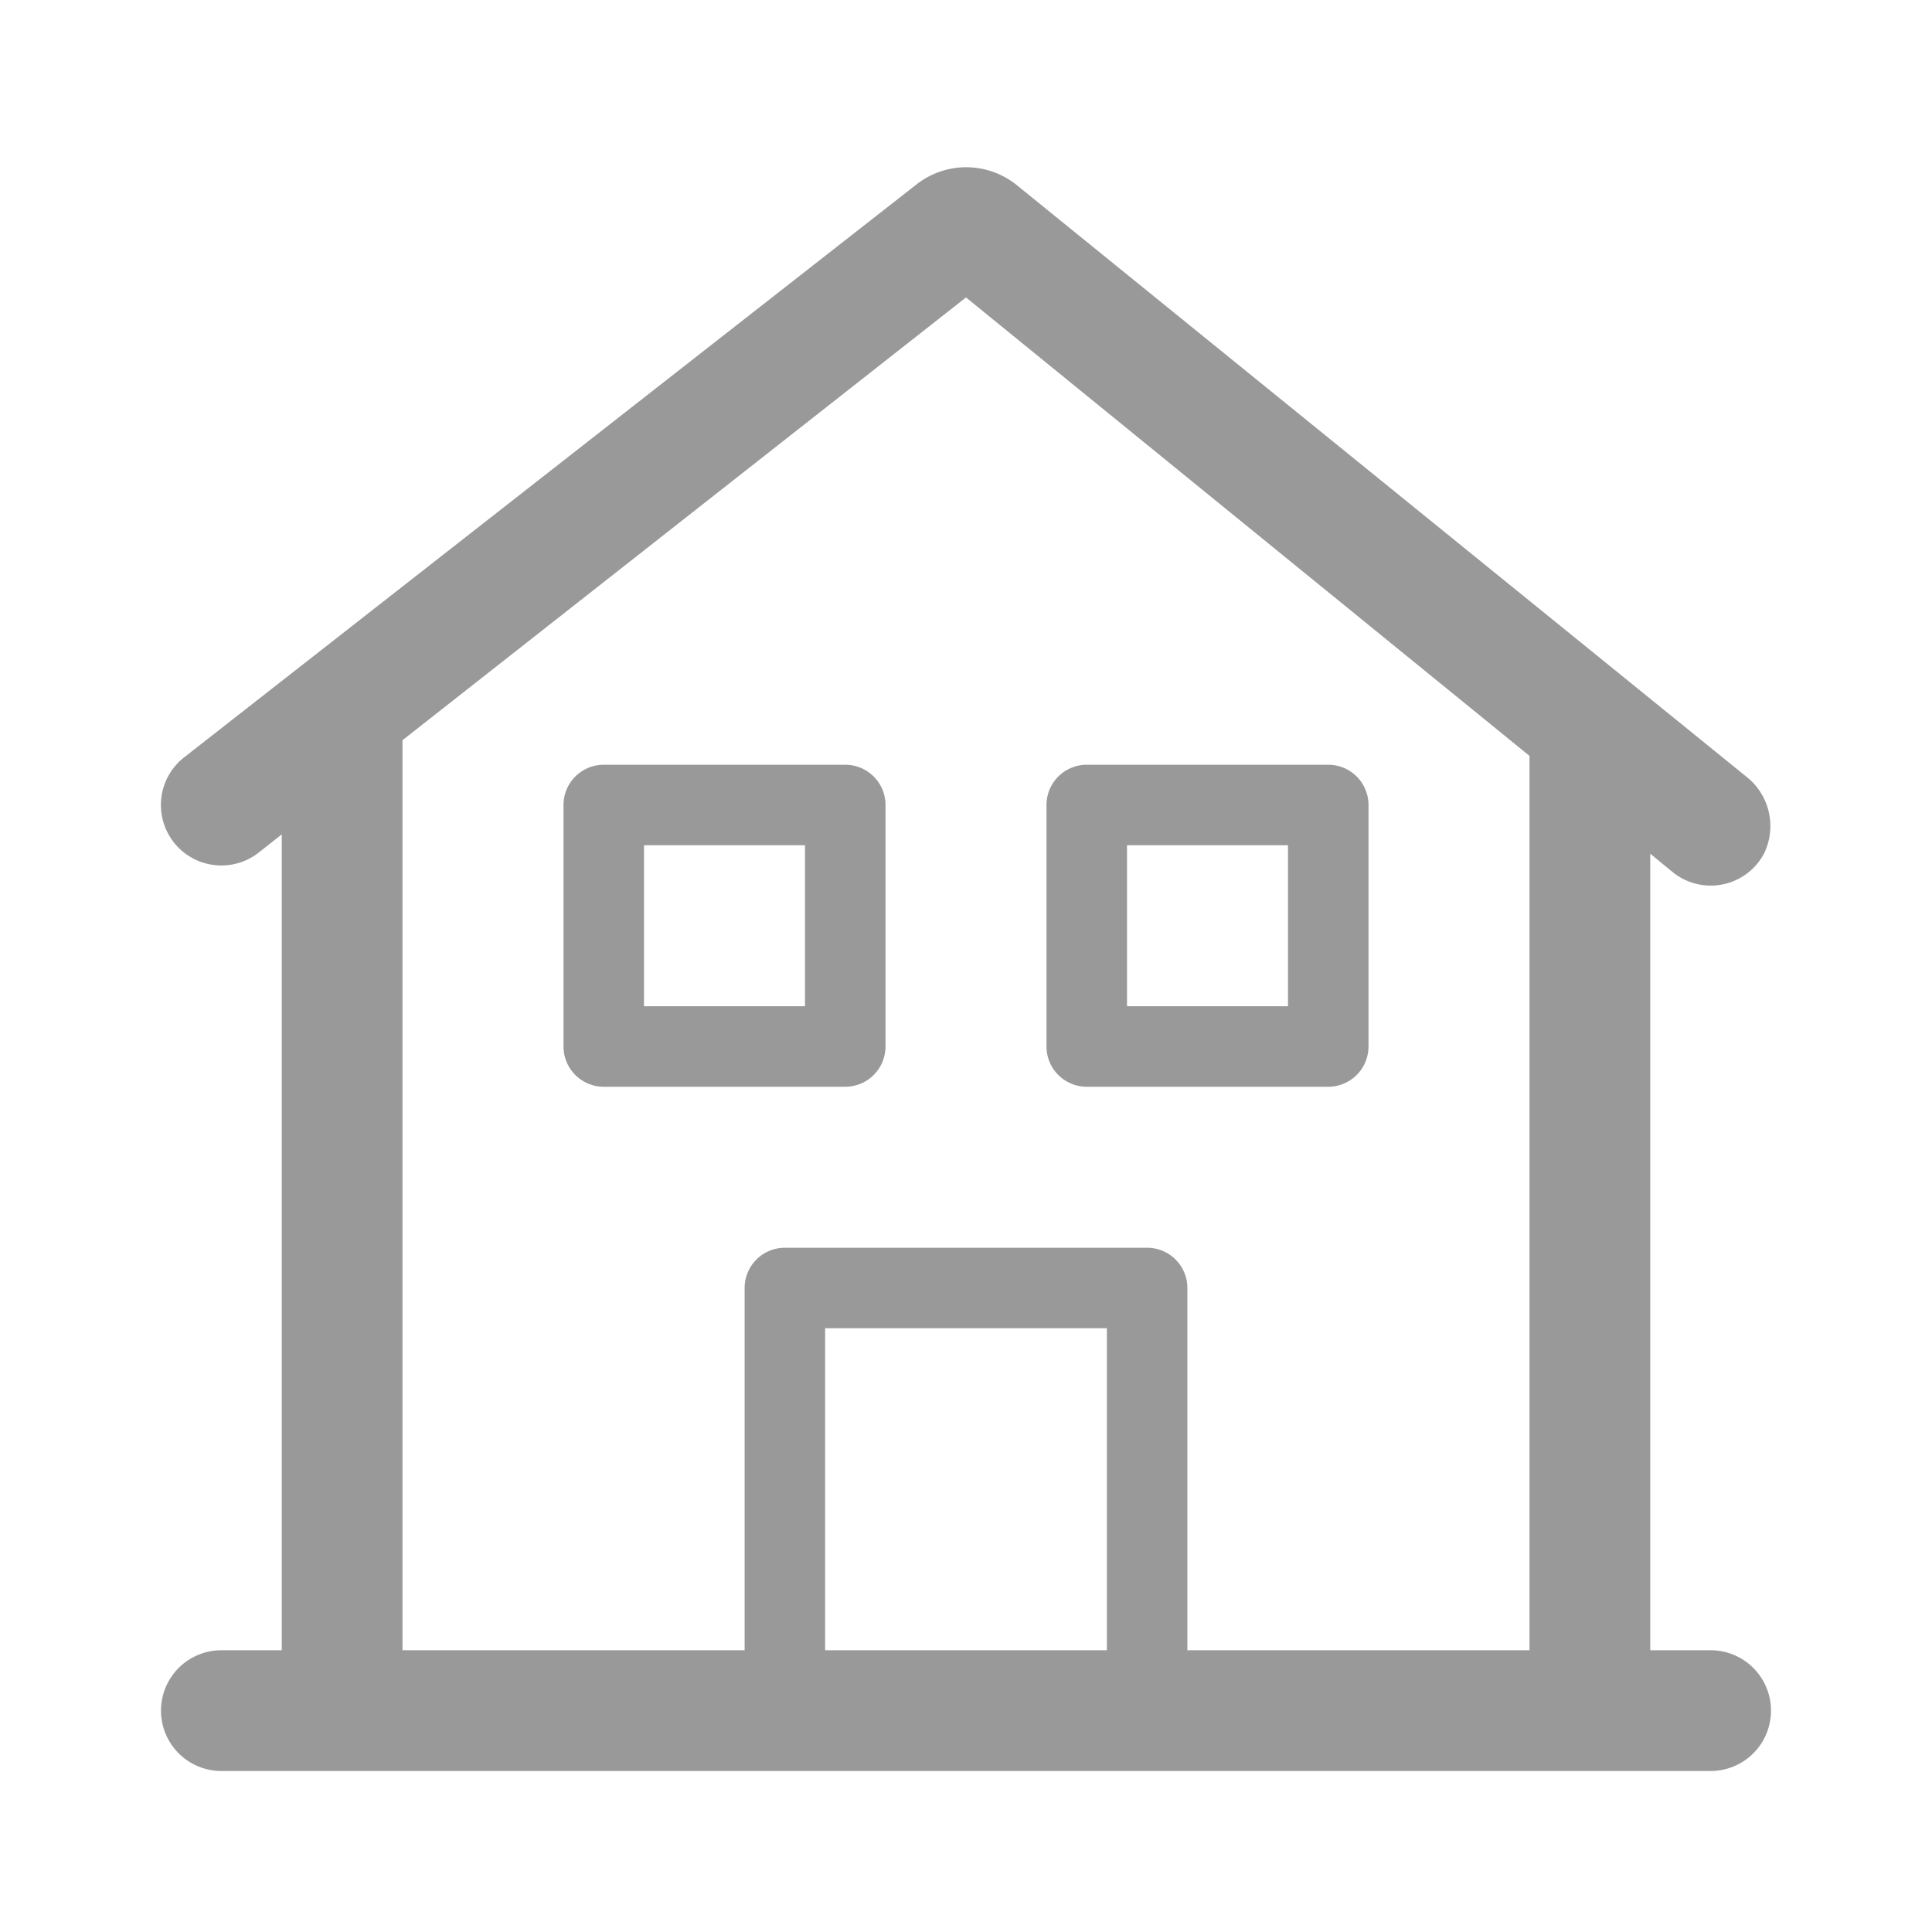 <svg xmlns="http://www.w3.org/2000/svg" viewBox="0 0 48 48"><defs><style>.cls-1{fill:none;}.cls-2{fill:#999;}</style></defs><title>Various_House_48px</title><g id="Square"><rect class="cls-1" width="48" height="48"/></g><g id="Icon"><path class="cls-2" d="M42.5,41H41V21.21l.56.46a1.5,1.5,0,0,0,2.27-.47,1.56,1.56,0,0,0-.45-1.91L25.25,4.59a2,2,0,0,0-2.49,0L4.57,18.82a1.5,1.5,0,0,0,1.86,2.36L7,20.73V41H5.5a1.5,1.5,0,0,0,0,3h37a1.5,1.5,0,0,0,0-3Zm-15,0h-7V33h7Zm2,0V32a1,1,0,0,0-1-1h-9a1,1,0,0,0-1,1v9H10V18.5s0-.07,0-.11l14-11L38,18.78V41Z"/><path class="cls-2" d="M21,19H15a1,1,0,0,0-1,1v6a1,1,0,0,0,1,1h6a1,1,0,0,0,1-1V20A1,1,0,0,0,21,19Zm-1,6H16V21h4Z"/><path class="cls-2" d="M33,19H27a1,1,0,0,0-1,1v6a1,1,0,0,0,1,1h6a1,1,0,0,0,1-1V20A1,1,0,0,0,33,19Zm-1,6H28V21h4Z"/></g></svg>